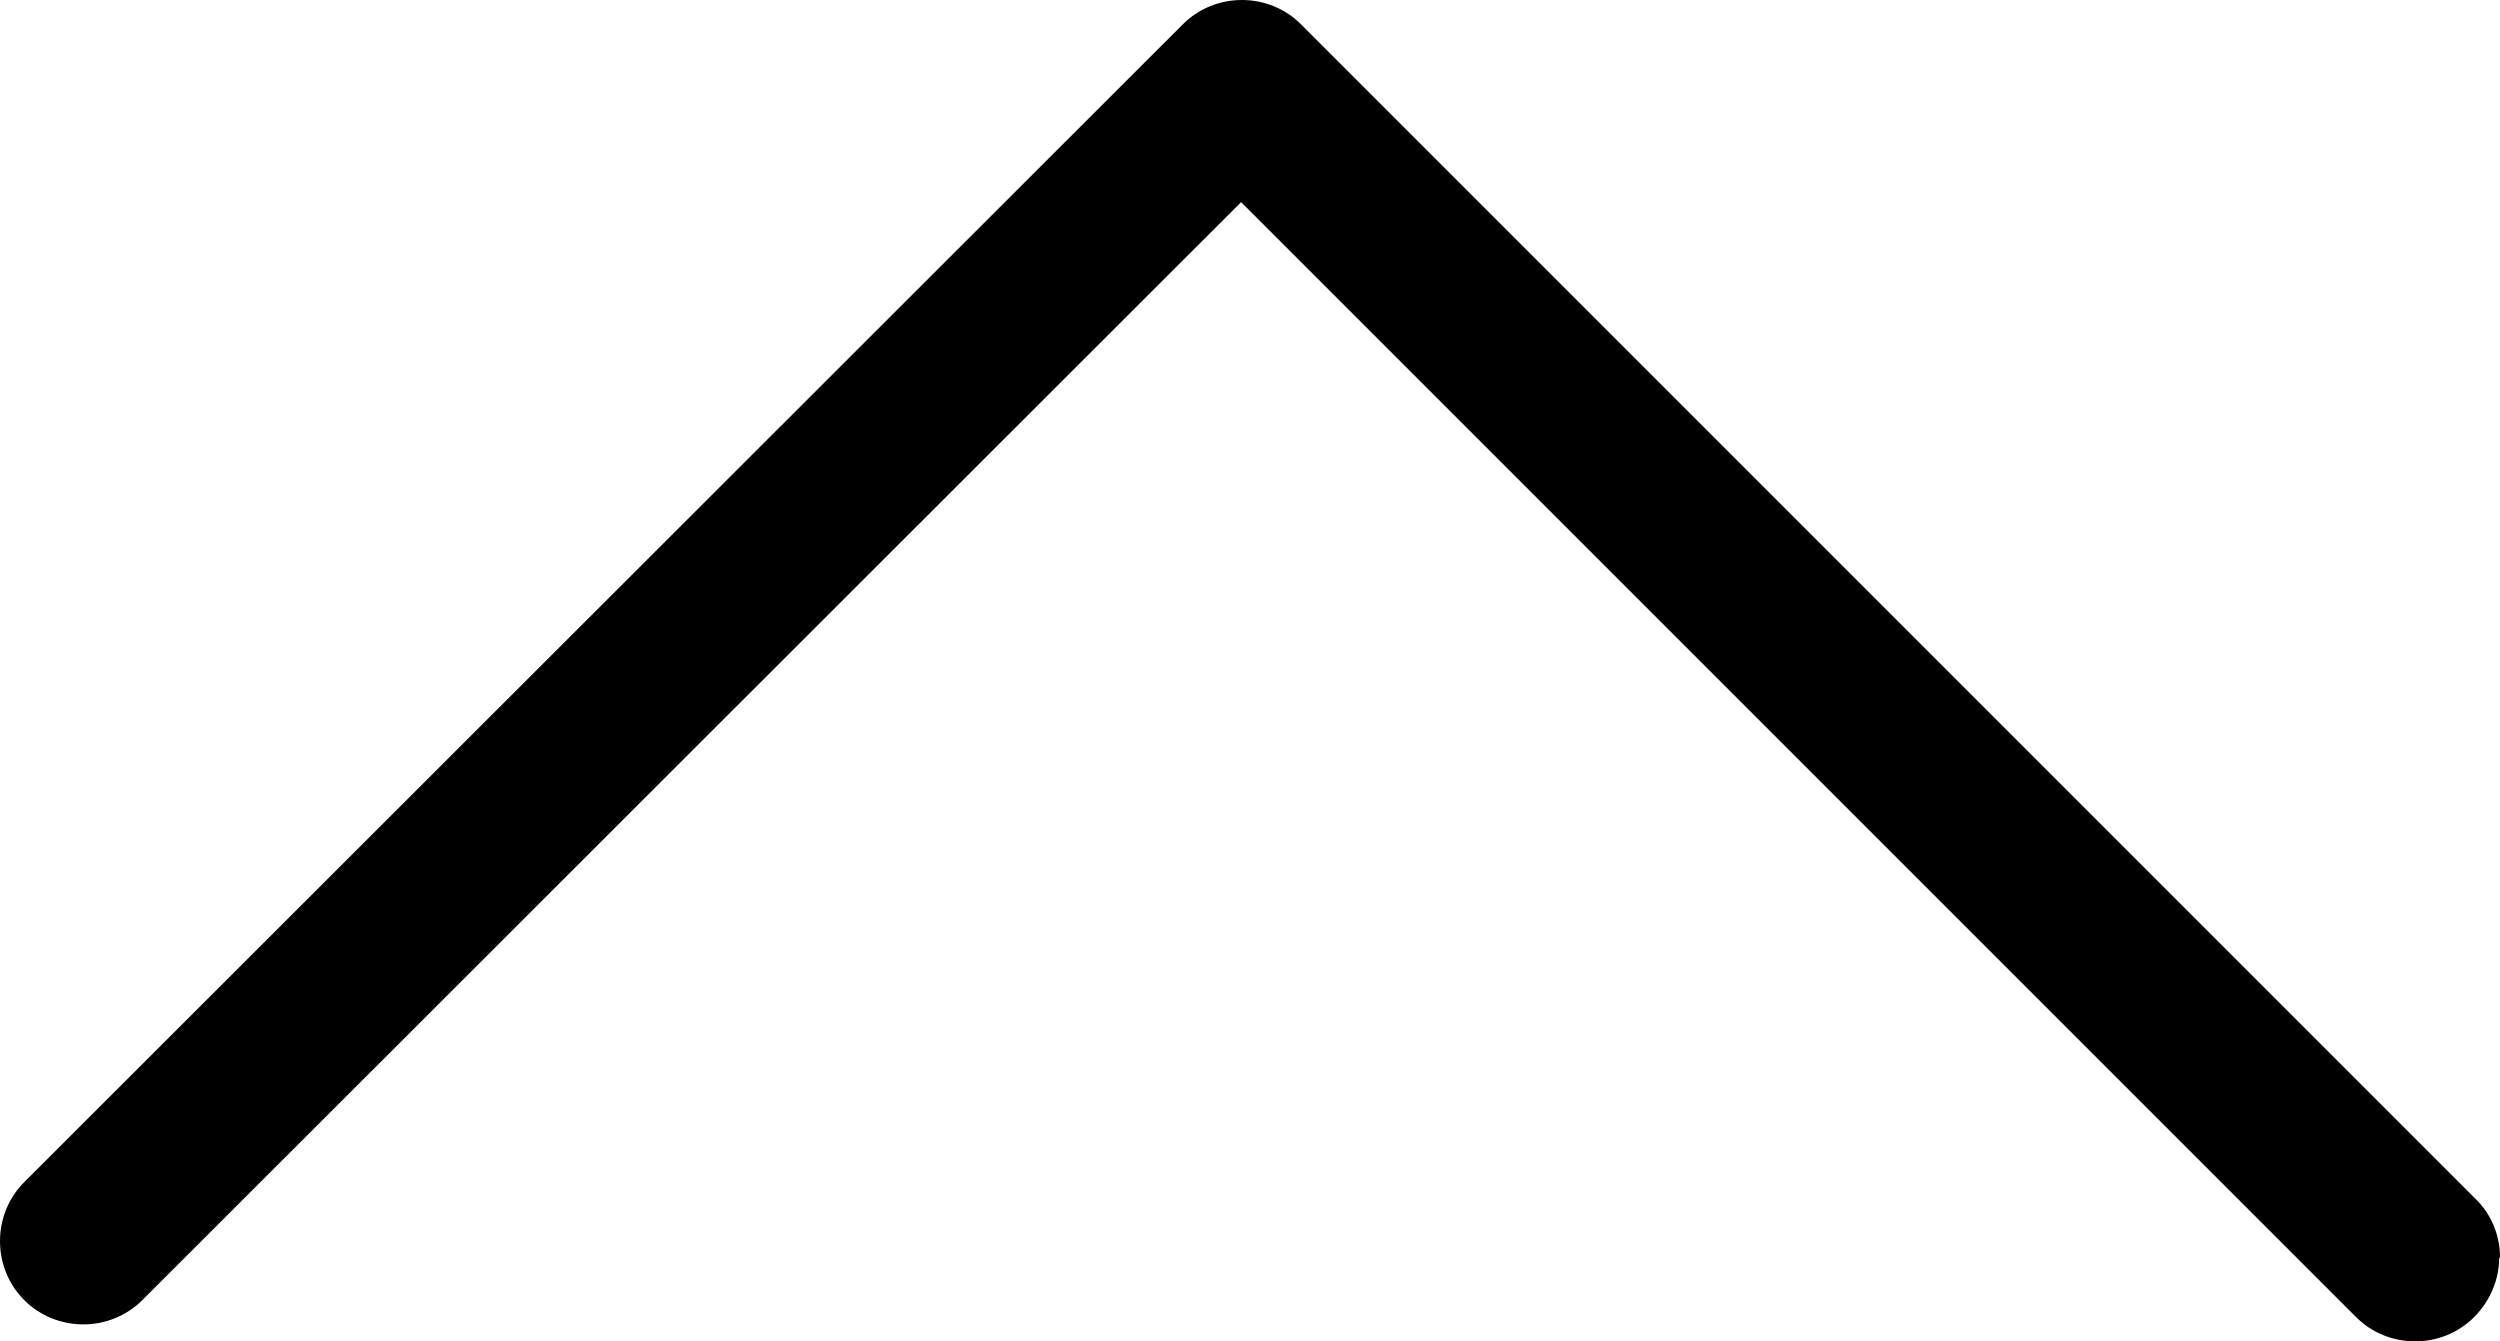 <?xml version="1.0" encoding="UTF-8"?>
<svg id="_圖層_2" data-name="圖層 2" xmlns="http://www.w3.org/2000/svg" viewBox="0 0 30.92 16.59">
  <g id="_圖層_5" data-name="圖層 5">
    <path d="M30.92,15.55c0-.26-.1-.53-.31-.73L16.09,.3c-.4-.4-1.06-.4-1.46,0L.3,14.62c-.4,.4-.4,1.06,0,1.46s1.06,.4,1.46,0L15.35,2.5l13.79,13.79c.4,.4,1.06,.4,1.46,0,.2-.2,.31-.47,.31-.73h0Z"/>
  </g>
</svg>